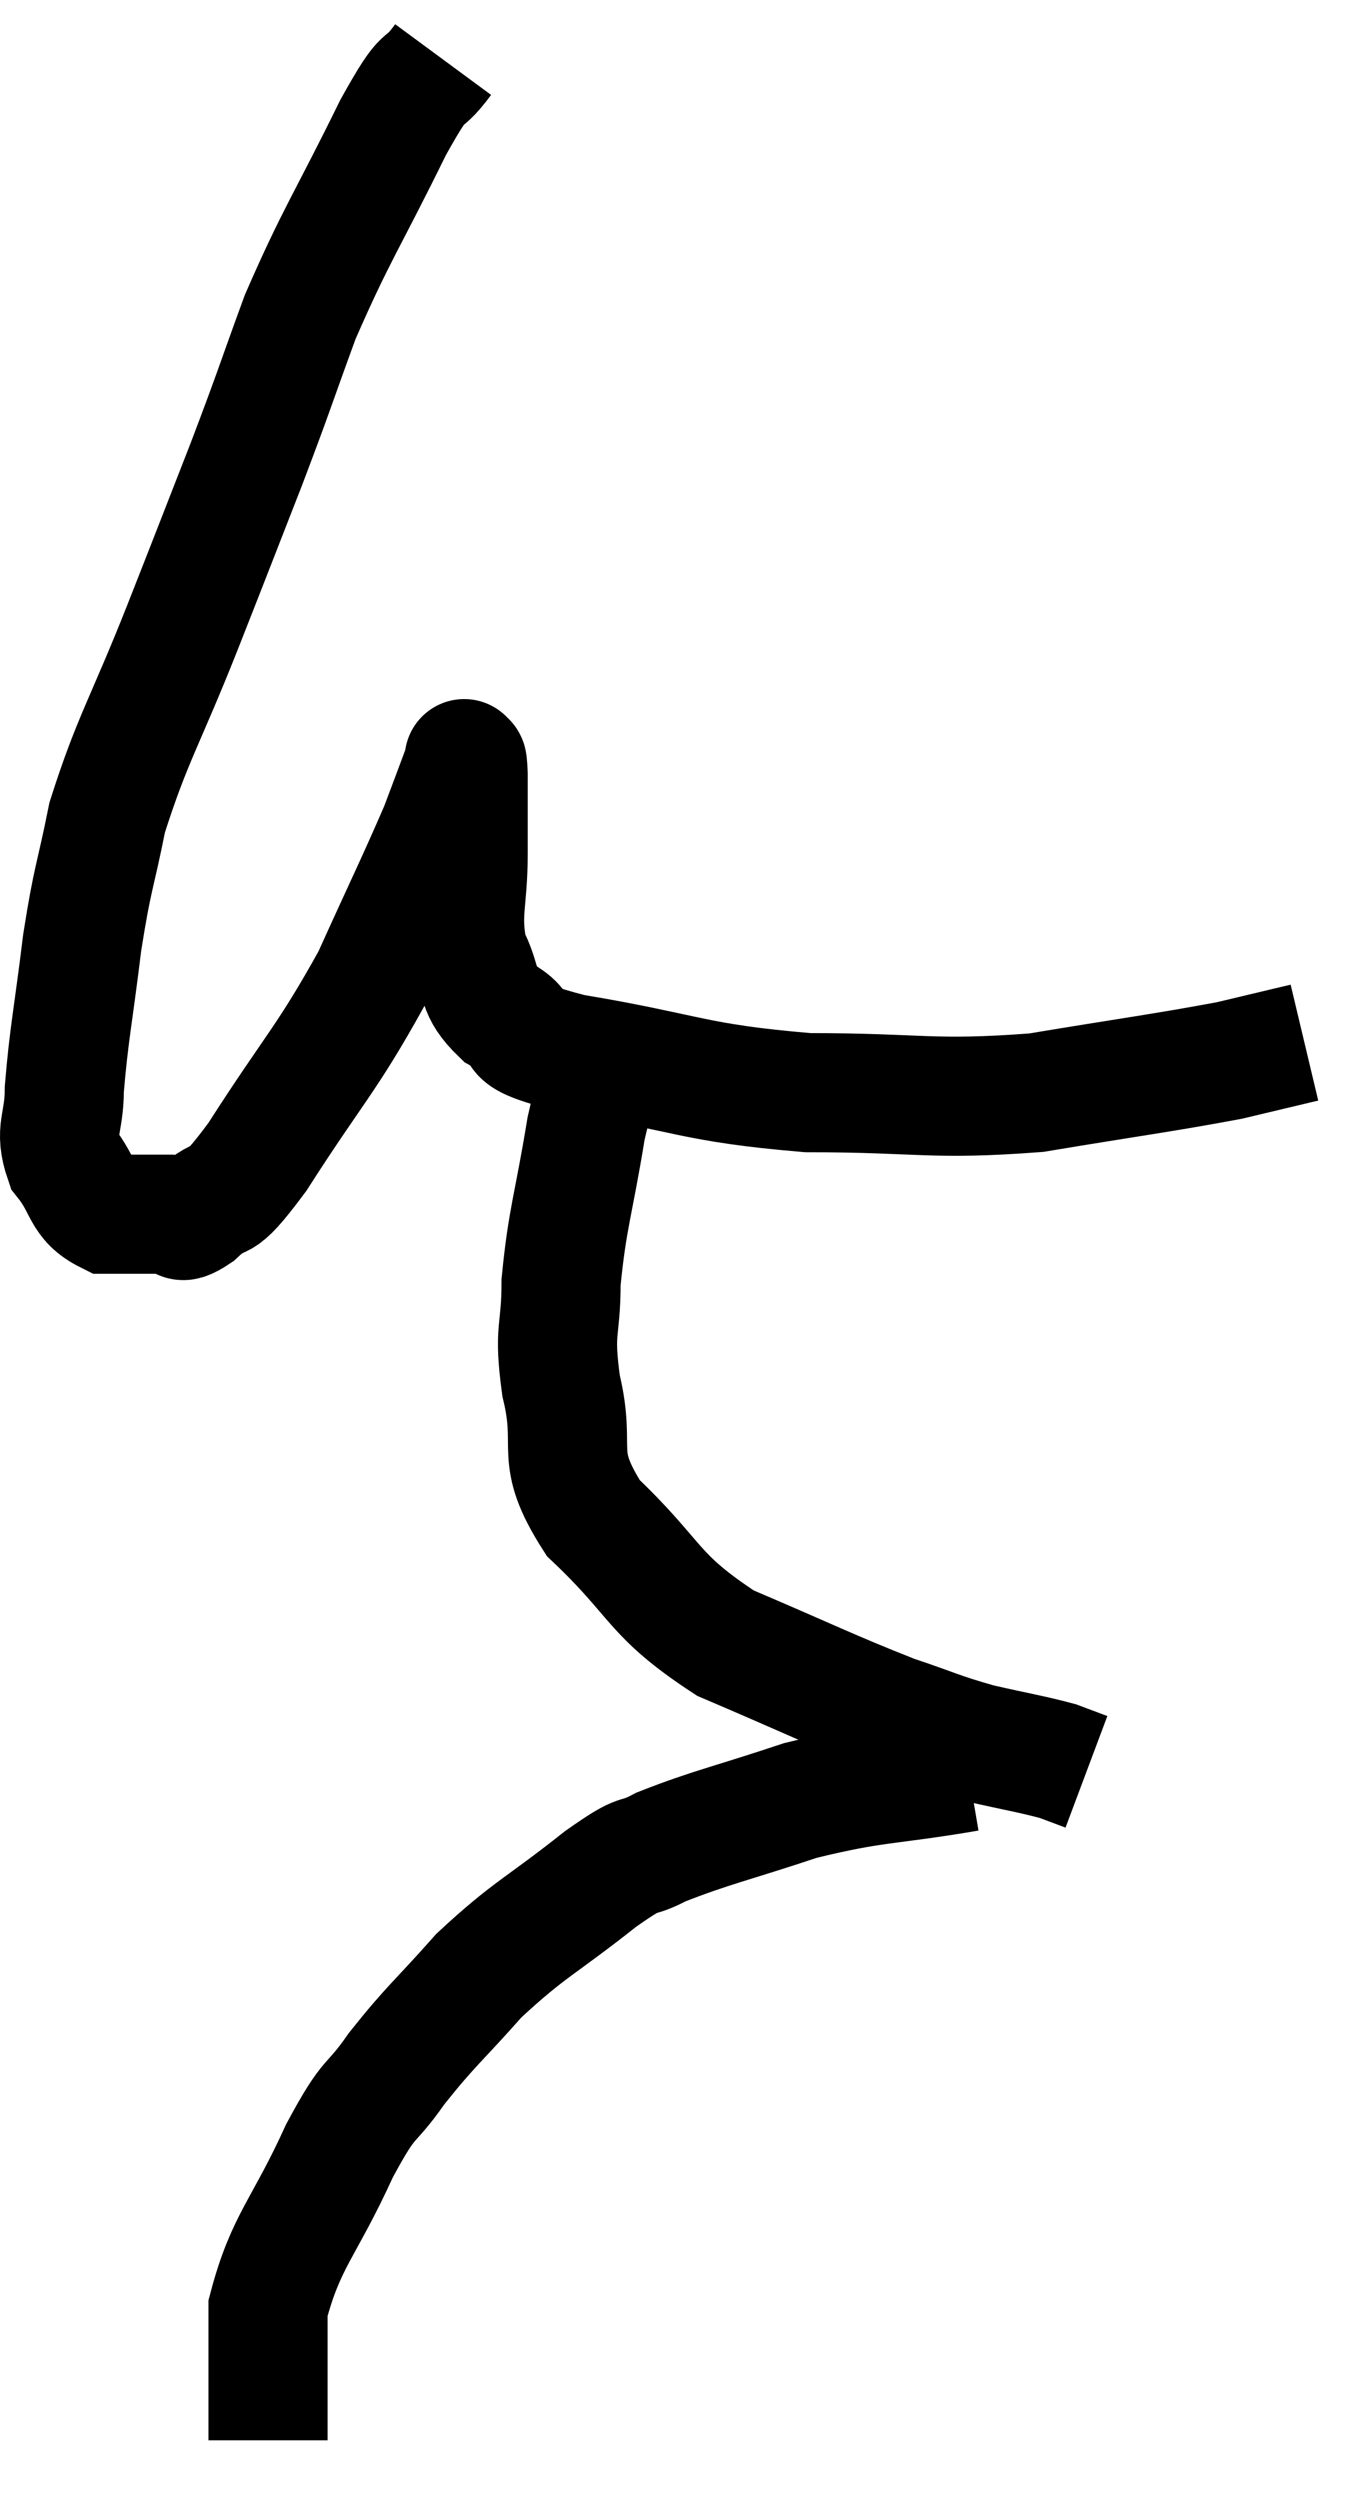 <svg xmlns="http://www.w3.org/2000/svg" viewBox="7.56 0.74 22.9 41.96" width="22.9" height="41.96"><path d="M 15 1.74 C 14.58 2.31, 14.76 1.8, 14.16 2.88 C 13.38 4.47, 13.215 4.65, 12.6 6.06 C 12.15 7.29, 12.195 7.215, 11.7 8.52 C 11.16 9.9, 11.205 9.795, 10.62 11.28 C 9.99 12.87, 9.78 13.14, 9.36 14.46 C 9.15 15.51, 9.12 15.42, 8.94 16.56 C 8.79 17.79, 8.715 18.105, 8.64 19.02 C 8.64 19.62, 8.46 19.695, 8.64 20.22 C 9 20.67, 8.91 20.895, 9.36 21.12 C 9.9 21.12, 10.065 21.12, 10.44 21.12 C 10.65 21.12, 10.5 21.36, 10.86 21.12 C 11.37 20.64, 11.145 21.15, 11.88 20.16 C 12.84 18.66, 13.035 18.54, 13.8 17.16 C 14.37 15.9, 14.565 15.51, 14.94 14.64 C 15.12 14.16, 15.195 13.965, 15.3 13.68 C 15.33 13.59, 15.345 13.545, 15.36 13.5 C 15.36 13.5, 15.345 13.44, 15.36 13.5 C 15.39 13.62, 15.405 13.35, 15.42 13.74 C 15.42 14.4, 15.42 14.31, 15.42 15.06 C 15.42 15.9, 15.285 16.065, 15.42 16.74 C 15.69 17.25, 15.525 17.34, 15.96 17.76 C 16.56 18.09, 15.87 18.09, 17.16 18.42 C 19.14 18.75, 19.17 18.915, 21.12 19.08 C 23.04 19.08, 23.19 19.215, 24.96 19.08 C 26.58 18.81, 27.075 18.75, 28.2 18.54 C 28.83 18.39, 29.145 18.315, 29.46 18.24 L 29.46 18.24" fill="none" stroke="black" stroke-width="2"></path><path d="M 17.88 18.3 C 17.64 18.99, 17.625 18.69, 17.4 19.68 C 17.19 20.97, 17.085 21.18, 16.98 22.26 C 16.98 23.13, 16.845 23.01, 16.98 24 C 17.25 25.11, 16.83 25.14, 17.52 26.22 C 18.63 27.27, 18.48 27.495, 19.74 28.32 C 21.15 28.92, 21.495 29.1, 22.56 29.52 C 23.28 29.76, 23.31 29.805, 24 30 C 24.66 30.15, 24.87 30.18, 25.32 30.3 C 25.56 30.39, 25.68 30.435, 25.8 30.48 C 25.8 30.48, 25.8 30.48, 25.8 30.48 L 25.8 30.48" fill="none" stroke="black" stroke-width="2"></path><path d="M 23.82 30.48 C 22.41 30.72, 22.29 30.645, 21 30.96 C 19.83 31.35, 19.5 31.41, 18.66 31.74 C 18.15 32.01, 18.405 31.74, 17.64 32.28 C 16.62 33.09, 16.455 33.105, 15.6 33.9 C 14.91 34.68, 14.805 34.725, 14.22 35.46 C 13.74 36.15, 13.8 35.835, 13.26 36.84 C 12.66 38.16, 12.36 38.34, 12.06 39.48 C 12.06 40.44, 12.06 40.845, 12.06 41.4 L 12.06 41.7" fill="none" stroke="black" stroke-width="2"></path></svg>